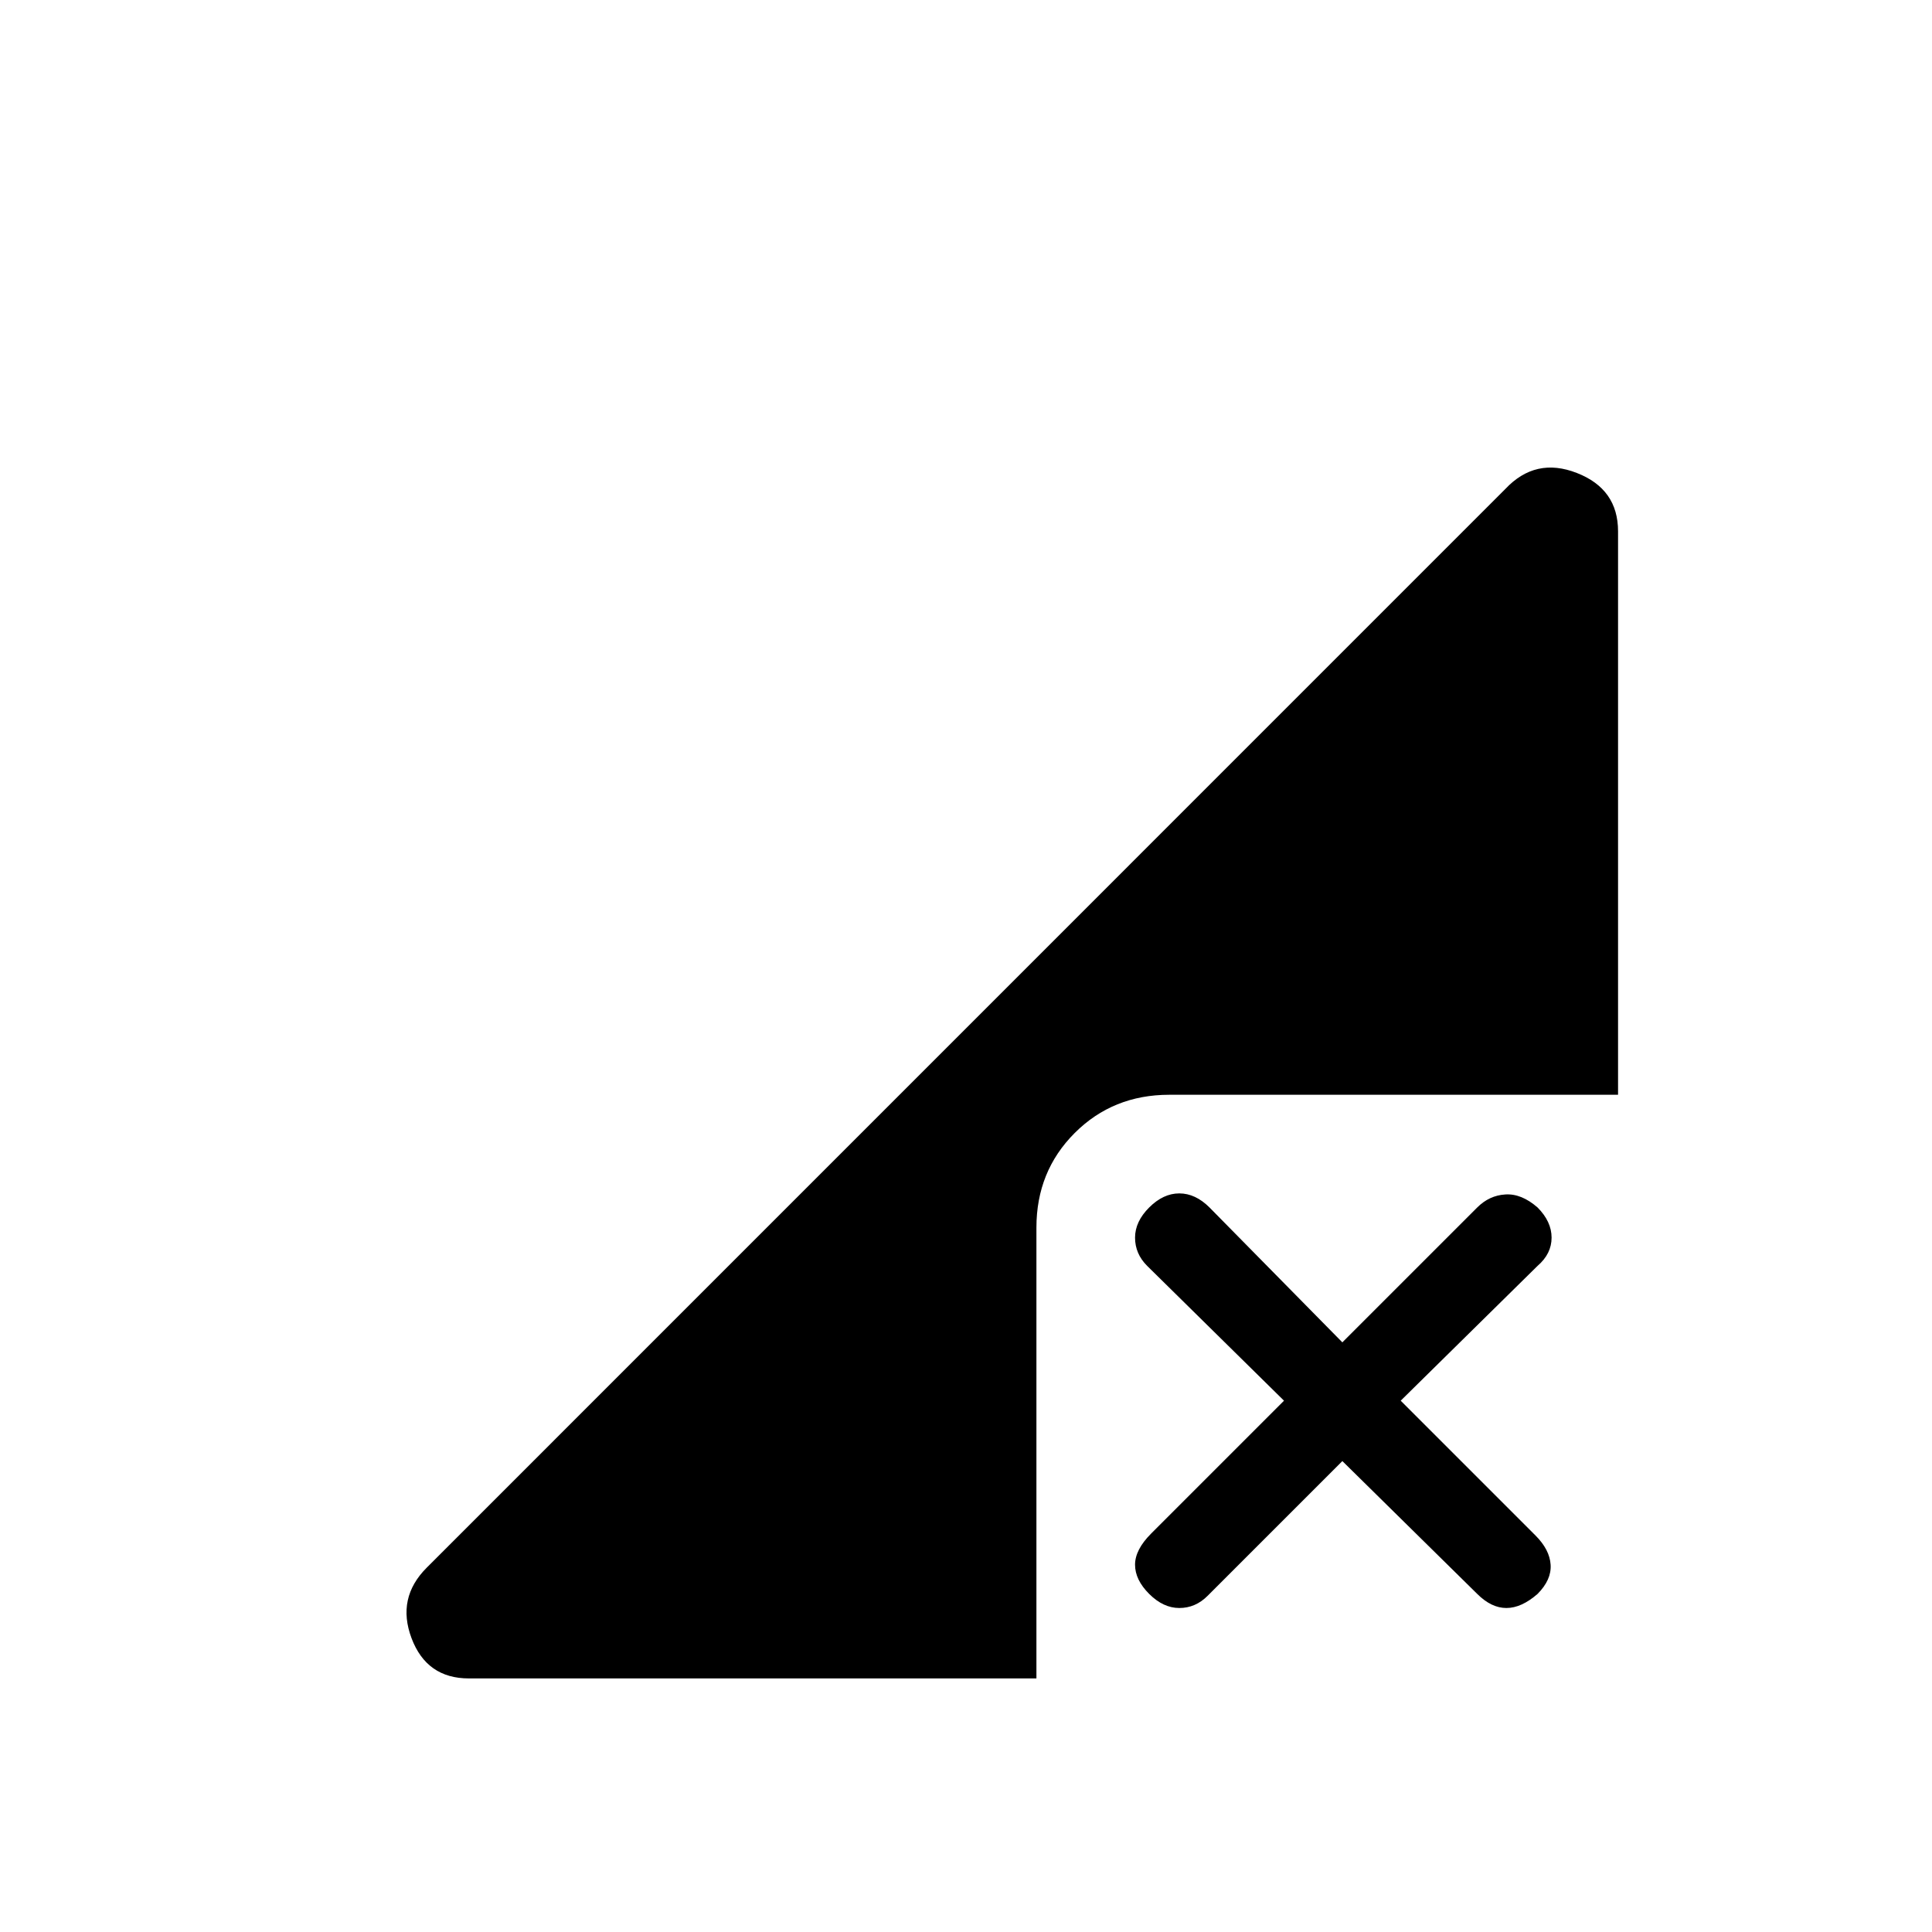 <svg xmlns="http://www.w3.org/2000/svg" height="20" width="20"><path d="M4.854 17.375Q4.417 17.375 4.26 16.958Q4.104 16.542 4.417 16.229L15.583 5.062Q15.896 4.729 16.323 4.896Q16.75 5.062 16.75 5.5V11.333H12.104Q11.521 11.333 11.125 11.729Q10.729 12.125 10.729 12.708V17.375ZM11.896 16.5Q11.75 16.354 11.75 16.198Q11.75 16.042 11.917 15.875L13.292 14.5L11.875 13.104Q11.75 12.979 11.75 12.812Q11.75 12.646 11.896 12.5Q12.042 12.354 12.208 12.354Q12.375 12.354 12.521 12.5L13.896 13.896L15.292 12.5Q15.417 12.375 15.583 12.365Q15.75 12.354 15.917 12.5Q16.062 12.646 16.062 12.812Q16.062 12.979 15.917 13.104L14.5 14.5L15.896 15.896Q16.042 16.042 16.052 16.198Q16.062 16.354 15.917 16.5Q15.75 16.646 15.594 16.646Q15.438 16.646 15.292 16.5L13.896 15.125L12.5 16.521Q12.375 16.646 12.208 16.646Q12.042 16.646 11.896 16.5Z"/></svg>